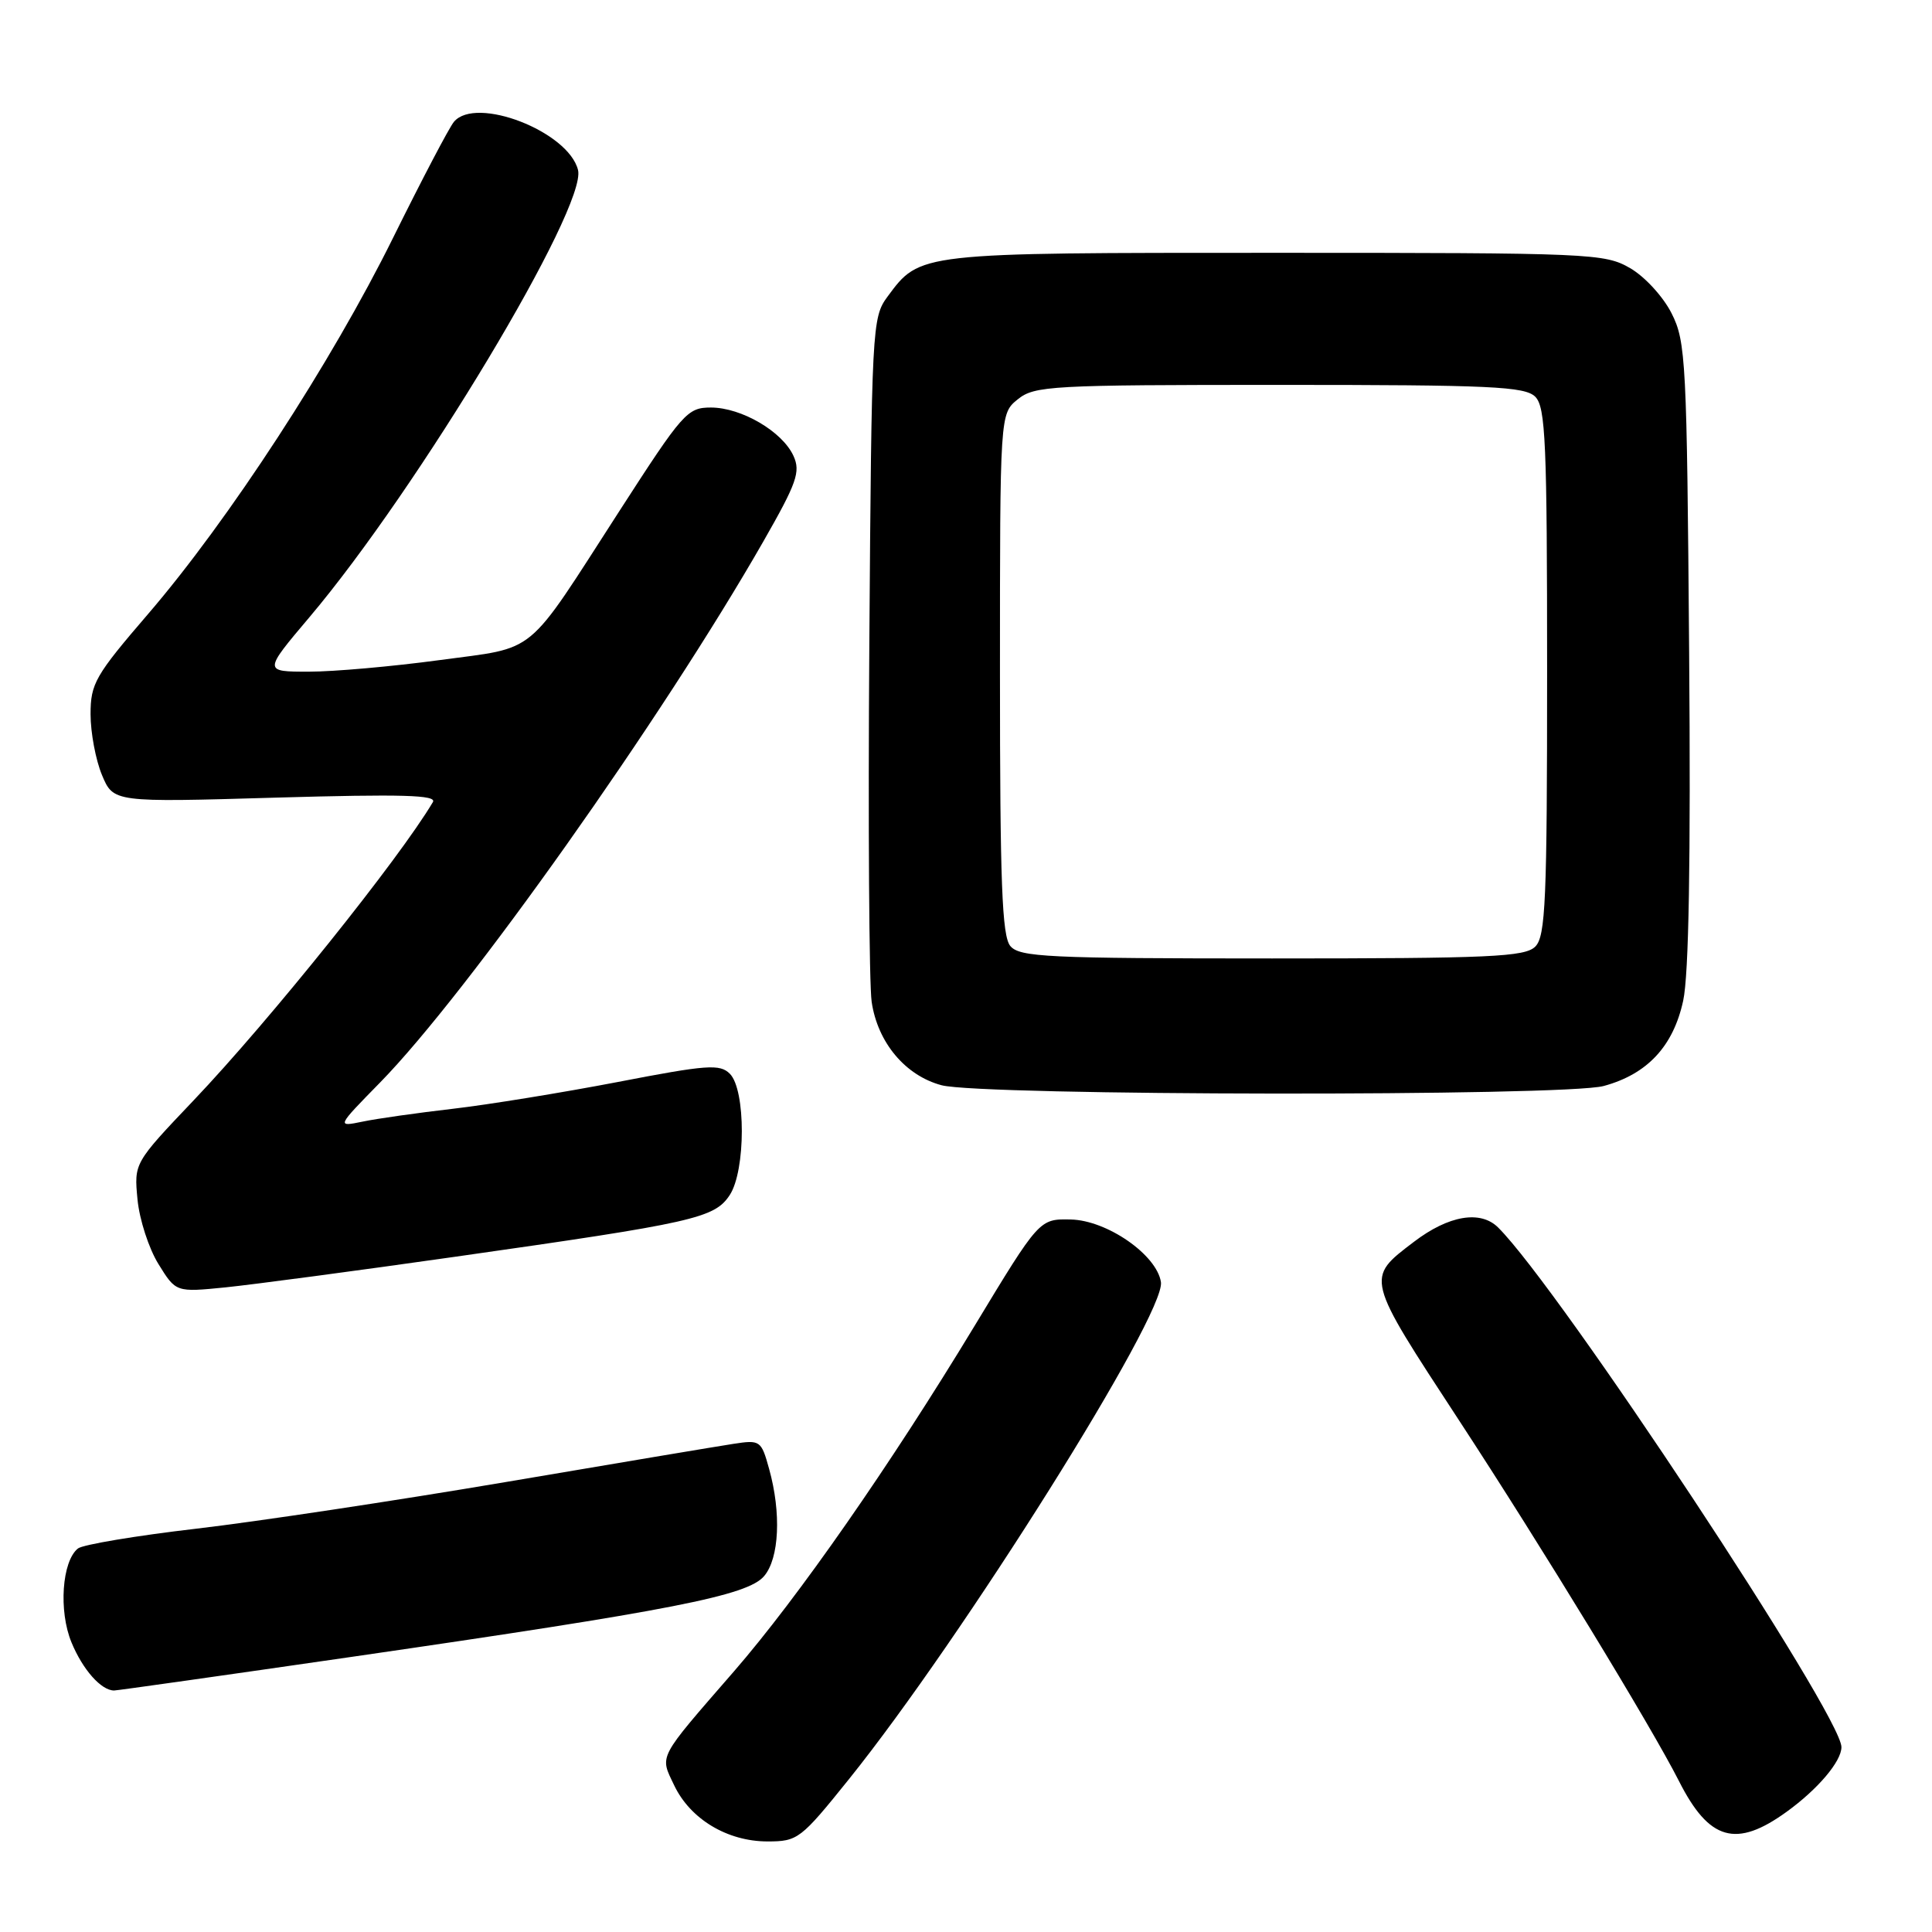 <?xml version="1.0" encoding="UTF-8" standalone="no"?>
<!DOCTYPE svg PUBLIC "-//W3C//DTD SVG 1.1//EN" "http://www.w3.org/Graphics/SVG/1.1/DTD/svg11.dtd" >
<svg xmlns="http://www.w3.org/2000/svg" xmlns:xlink="http://www.w3.org/1999/xlink" version="1.1" viewBox="0 0 256 256">
 <g >
 <path fill="currentColor"
d=" M 112.49 235.75 C 127.54 217.02 154.46 174.14 153.83 169.89 C 153.29 166.28 146.69 161.69 141.88 161.59 C 137.72 161.50 137.72 161.50 129.11 175.73 C 117.98 194.12 105.74 211.69 97.25 221.47 C 87.04 233.22 87.41 232.53 89.33 236.56 C 91.46 241.04 96.37 243.99 101.68 244.00 C 105.71 244.00 106.09 243.71 112.49 235.75 Z  M 236.74 240.07 C 240.88 237.08 244.00 233.39 244.00 231.50 C 244.00 227.29 206.65 170.75 198.52 162.66 C 196.18 160.32 191.95 161.04 187.35 164.55 C 180.94 169.43 180.87 169.16 193.32 188.19 C 204.25 204.89 218.80 228.76 222.47 236.00 C 226.47 243.90 230.04 244.92 236.74 240.07 Z  M 46.83 219.51 C 89.09 213.38 99.06 211.43 101.25 208.84 C 103.26 206.48 103.54 200.47 101.91 194.63 C 100.87 190.87 100.73 190.77 97.17 191.32 C 95.15 191.63 81.58 193.90 67.00 196.38 C 52.42 198.85 33.98 201.63 26.00 202.56 C 18.02 203.49 10.97 204.67 10.33 205.18 C 8.21 206.87 7.75 213.46 9.47 217.62 C 10.96 221.24 13.41 224.00 15.12 224.00 C 15.52 224.00 29.79 221.98 46.83 219.51 Z  M 60.50 166.50 C 91.99 162.02 94.68 161.42 96.70 158.34 C 98.82 155.09 98.83 144.40 96.71 142.28 C 95.39 140.96 93.71 141.08 81.86 143.37 C 74.51 144.78 64.67 146.38 60.00 146.92 C 55.33 147.46 49.95 148.22 48.05 148.62 C 44.59 149.33 44.59 149.33 50.38 143.42 C 61.91 131.64 87.75 95.16 101.15 71.74 C 105.59 63.97 106.10 62.52 105.14 60.41 C 103.67 57.18 98.26 54.01 94.21 54.00 C 91.07 54.00 90.49 54.66 82.05 67.75 C 69.45 87.28 71.39 85.68 58.22 87.47 C 52.01 88.31 44.22 89.00 40.92 89.00 C 34.90 89.00 34.90 89.00 41.03 81.75 C 55.42 64.72 77.82 27.41 76.59 22.52 C 75.31 17.42 63.06 12.66 60.15 16.14 C 59.52 16.89 55.90 23.80 52.09 31.50 C 43.94 47.99 30.30 68.94 19.62 81.36 C 12.61 89.51 12.00 90.58 12.00 94.64 C 12.00 97.07 12.68 100.70 13.51 102.69 C 15.03 106.32 15.03 106.32 36.55 105.69 C 53.31 105.21 57.92 105.34 57.36 106.28 C 52.92 113.78 35.72 135.23 25.66 145.80 C 17.76 154.11 17.76 154.11 18.22 158.93 C 18.47 161.58 19.72 165.44 21.00 167.50 C 23.31 171.24 23.31 171.24 29.91 170.58 C 33.53 170.21 47.30 168.38 60.50 166.50 Z  M 212.50 143.90 C 218.28 142.33 221.72 138.64 223.03 132.60 C 223.78 129.18 224.04 114.00 223.82 86.50 C 223.52 47.85 223.39 45.27 221.50 41.53 C 220.39 39.32 217.94 36.65 216.00 35.53 C 212.63 33.58 210.88 33.50 169.00 33.50 C 121.52 33.50 121.94 33.45 117.59 39.32 C 115.56 42.07 115.49 43.34 115.19 85.32 C 115.02 109.07 115.16 130.41 115.50 132.75 C 116.29 138.14 119.96 142.52 124.76 143.80 C 130.06 145.21 207.36 145.30 212.50 143.90 Z  M 133.87 125.35 C 132.77 124.01 132.50 116.97 132.50 89.26 C 132.50 54.82 132.50 54.82 134.86 52.91 C 137.08 51.12 139.21 51.00 169.54 51.00 C 197.59 51.00 202.06 51.21 203.43 52.57 C 204.80 53.94 205.00 58.65 205.00 89.00 C 205.00 119.35 204.80 124.06 203.43 125.43 C 202.06 126.79 197.50 127.00 168.55 127.00 C 138.79 127.00 135.10 126.82 133.87 125.35 Z "/>
</g>
</svg>